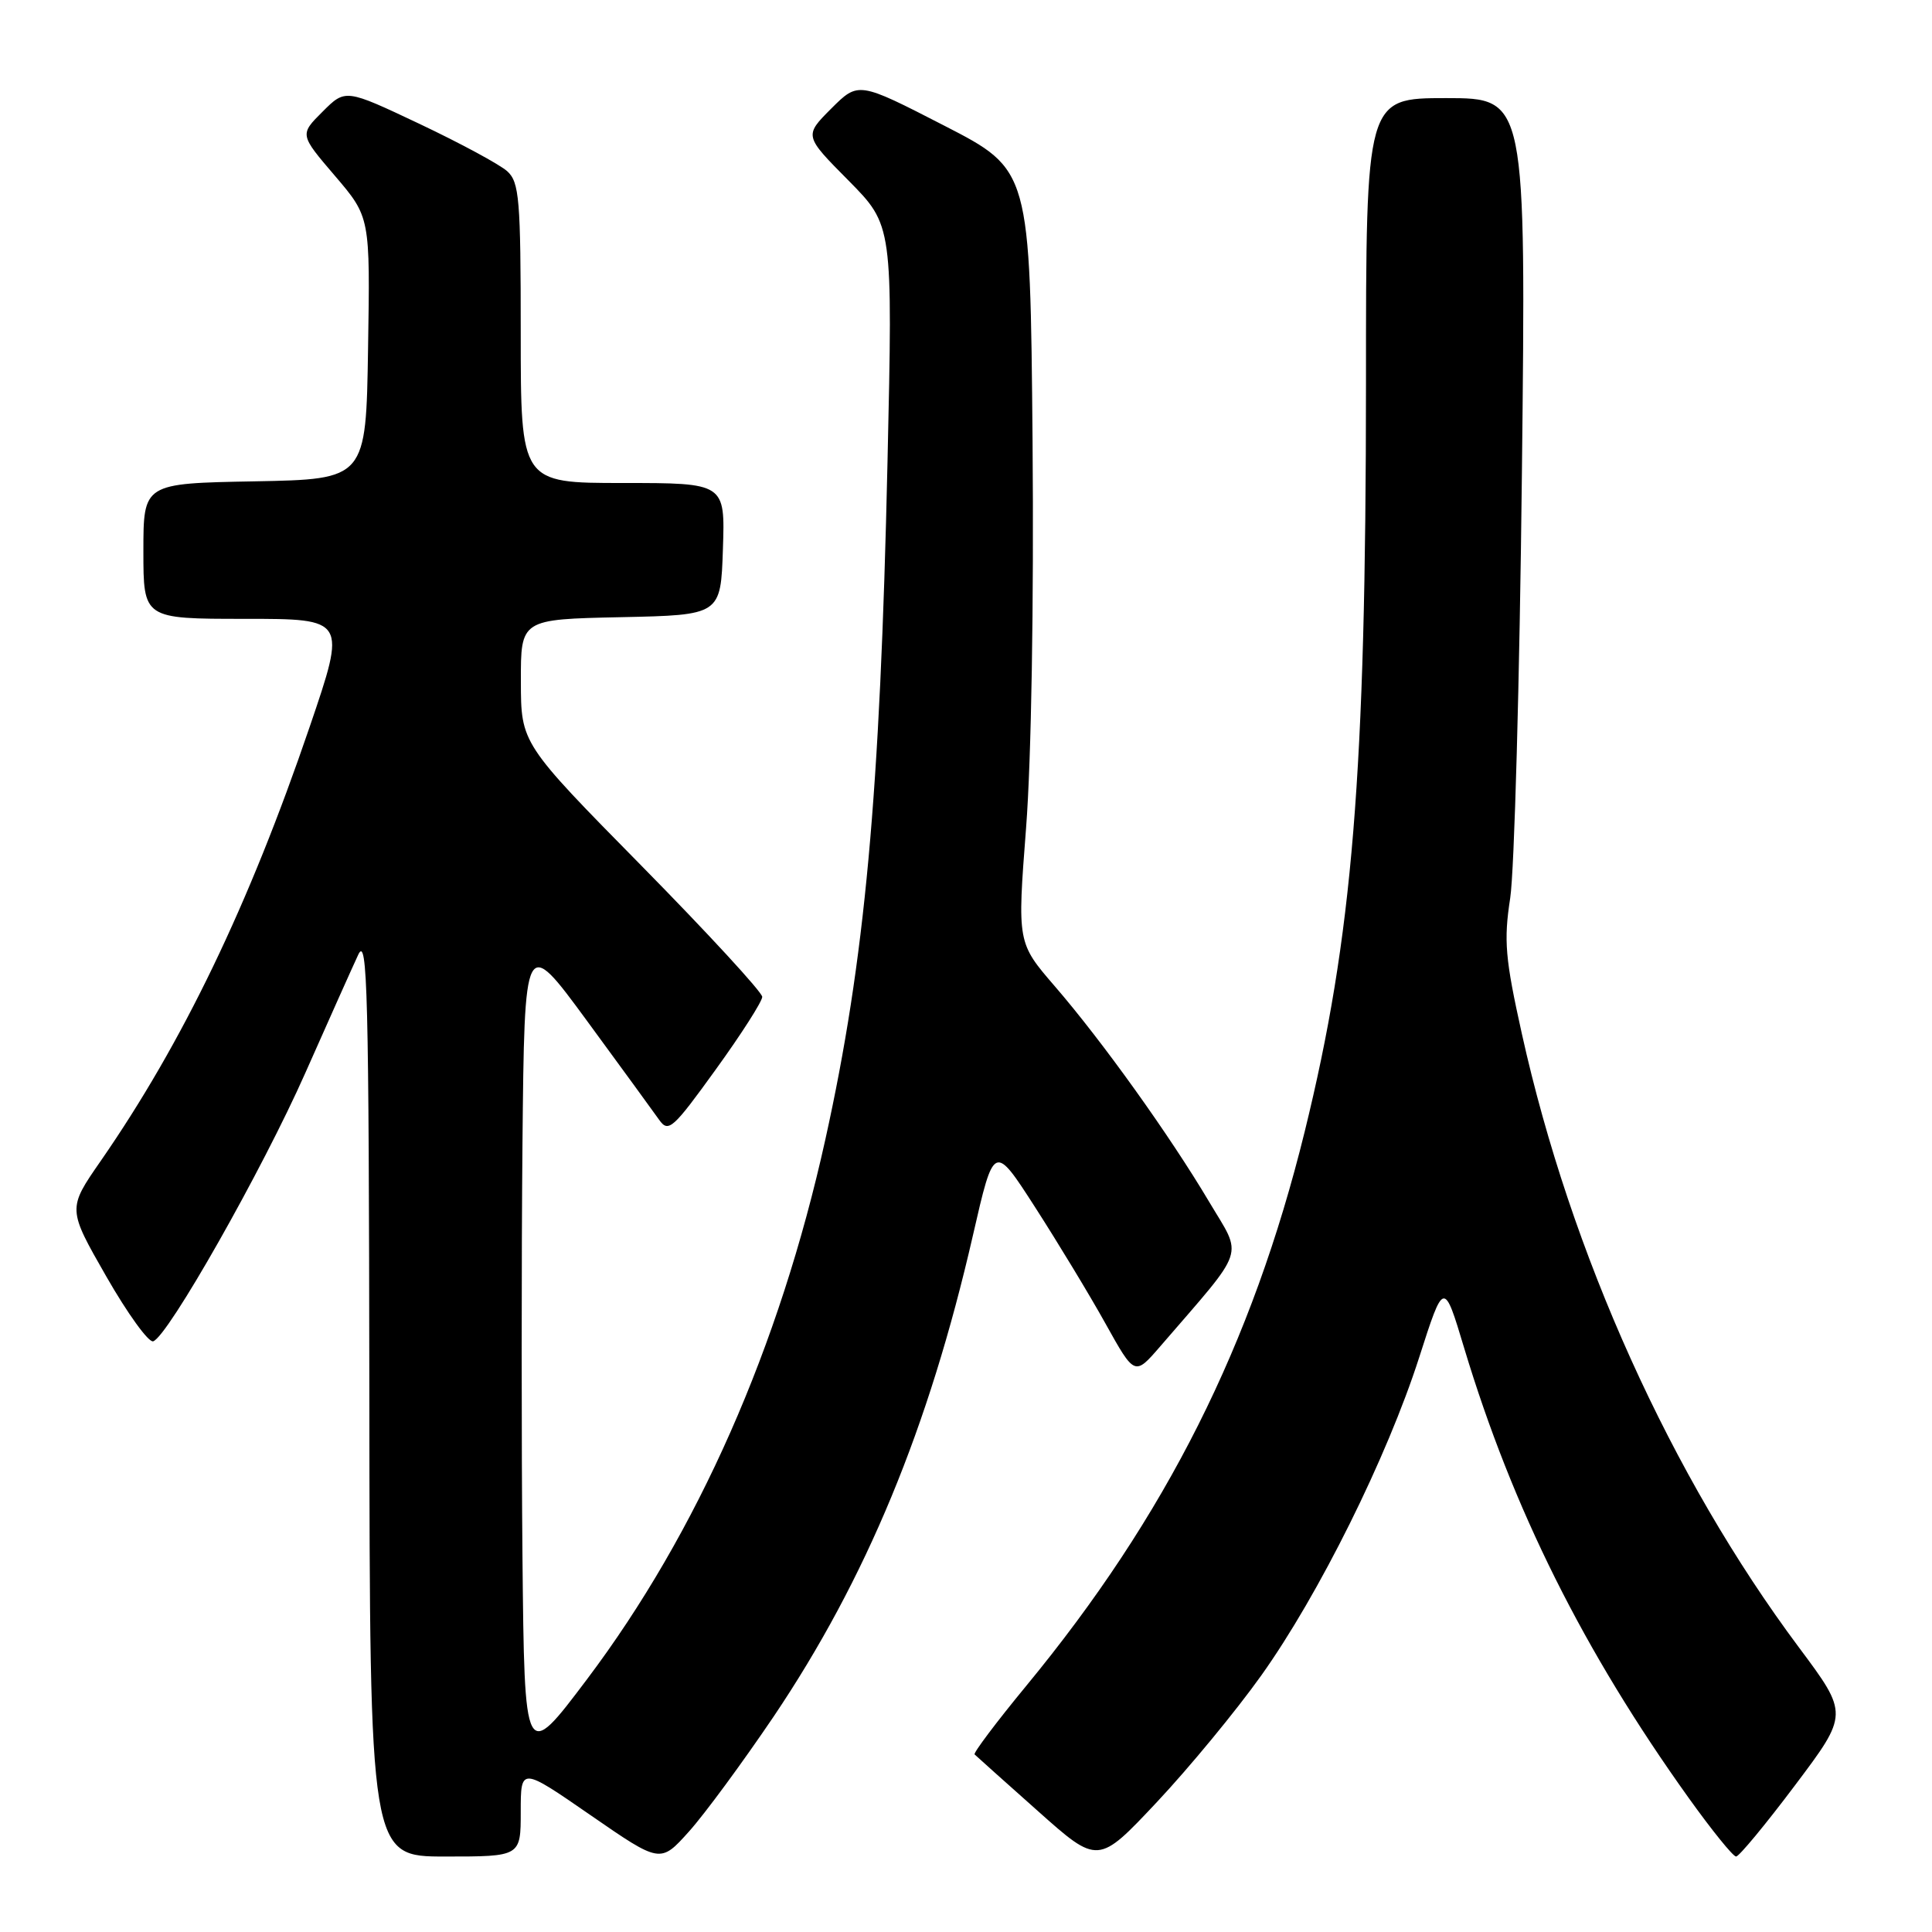 <?xml version="1.0" encoding="UTF-8" standalone="no"?>
<!DOCTYPE svg PUBLIC "-//W3C//DTD SVG 1.1//EN" "http://www.w3.org/Graphics/SVG/1.1/DTD/svg11.dtd" >
<svg xmlns="http://www.w3.org/2000/svg" xmlns:xlink="http://www.w3.org/1999/xlink" version="1.1" viewBox="0 0 256 256">
 <g >
 <path fill="currentColor"
d=" M 102.50 227.47 C 114.77 209.25 123.06 189.25 128.92 163.68 C 131.71 151.50 131.71 151.50 137.18 160.00 C 140.19 164.68 144.39 171.61 146.50 175.41 C 150.35 182.32 150.35 182.32 153.73 178.41 C 165.28 165.02 164.69 166.77 160.22 159.25 C 154.98 150.43 146.06 137.97 139.79 130.71 C 134.79 124.92 134.79 124.92 135.96 109.71 C 136.66 100.66 137.00 79.92 136.82 58.50 C 136.50 22.50 136.50 22.50 125.12 16.65 C 113.74 10.80 113.74 10.80 110.14 14.39 C 106.55 17.99 106.55 17.99 112.43 23.92 C 118.30 29.86 118.30 29.86 117.60 61.18 C 116.62 105.39 114.61 127.27 109.36 151.00 C 103.28 178.49 92.43 203.06 77.79 222.50 C 69.50 233.50 69.50 233.50 69.23 206.32 C 69.09 191.37 69.09 166.73 69.23 151.56 C 69.50 123.99 69.50 123.99 77.76 135.24 C 82.30 141.43 86.61 147.35 87.34 148.38 C 88.57 150.12 89.15 149.60 94.83 141.73 C 98.23 137.03 101.00 132.69 101.00 132.09 C 101.00 131.48 93.81 123.67 85.02 114.74 C 69.03 98.50 69.03 98.50 69.02 90.28 C 69.00 82.06 69.00 82.06 82.25 81.78 C 95.50 81.50 95.50 81.50 95.79 72.75 C 96.08 64.00 96.08 64.00 82.54 64.00 C 69.00 64.00 69.00 64.00 69.00 44.15 C 69.00 26.37 68.81 24.14 67.21 22.69 C 66.23 21.80 61.00 18.98 55.60 16.42 C 45.77 11.77 45.77 11.77 42.74 14.80 C 39.70 17.83 39.70 17.83 44.38 23.30 C 49.05 28.77 49.05 28.77 48.77 46.14 C 48.50 63.50 48.50 63.50 33.75 63.78 C 19.00 64.05 19.00 64.05 19.00 73.03 C 19.00 82.00 19.00 82.00 32.45 82.00 C 45.91 82.00 45.91 82.00 41.04 96.29 C 32.98 119.93 24.22 138.13 13.34 153.84 C 8.95 160.17 8.95 160.17 14.08 169.13 C 16.90 174.06 19.70 177.93 20.30 177.73 C 22.26 177.08 34.76 155.03 40.47 142.14 C 43.55 135.19 46.70 128.15 47.47 126.50 C 48.69 123.89 48.88 131.41 48.94 184.75 C 49.00 246.00 49.00 246.00 59.00 246.00 C 69.00 246.00 69.00 246.00 69.00 240.07 C 69.00 234.13 69.00 234.13 78.25 240.52 C 87.50 246.91 87.50 246.91 91.28 242.70 C 93.36 240.39 98.40 233.53 102.50 227.47 Z  M 167.13 222.00 C 174.76 211.30 183.80 193.09 188.05 179.86 C 191.32 169.67 191.32 169.67 194.00 178.59 C 200.44 199.95 209.84 218.79 223.77 238.25 C 226.82 242.51 229.64 246.00 230.04 246.00 C 230.43 246.00 233.95 241.75 237.85 236.56 C 244.95 227.12 244.95 227.12 238.38 218.31 C 221.43 195.60 208.12 166.13 201.65 136.96 C 199.44 127.00 199.24 124.65 200.11 119.00 C 200.66 115.42 201.36 90.11 201.66 62.75 C 202.21 13.00 202.21 13.00 191.61 13.00 C 181.00 13.00 181.00 13.00 181.00 50.75 C 180.99 102.66 179.23 124.13 172.88 149.94 C 165.92 178.18 154.51 200.91 135.97 223.40 C 132.02 228.19 128.95 232.28 129.14 232.47 C 129.34 232.67 133.10 236.04 137.50 239.95 C 145.50 247.08 145.50 247.08 153.29 238.79 C 157.57 234.23 163.80 226.68 167.13 222.00 Z "/>
</g>
</svg>